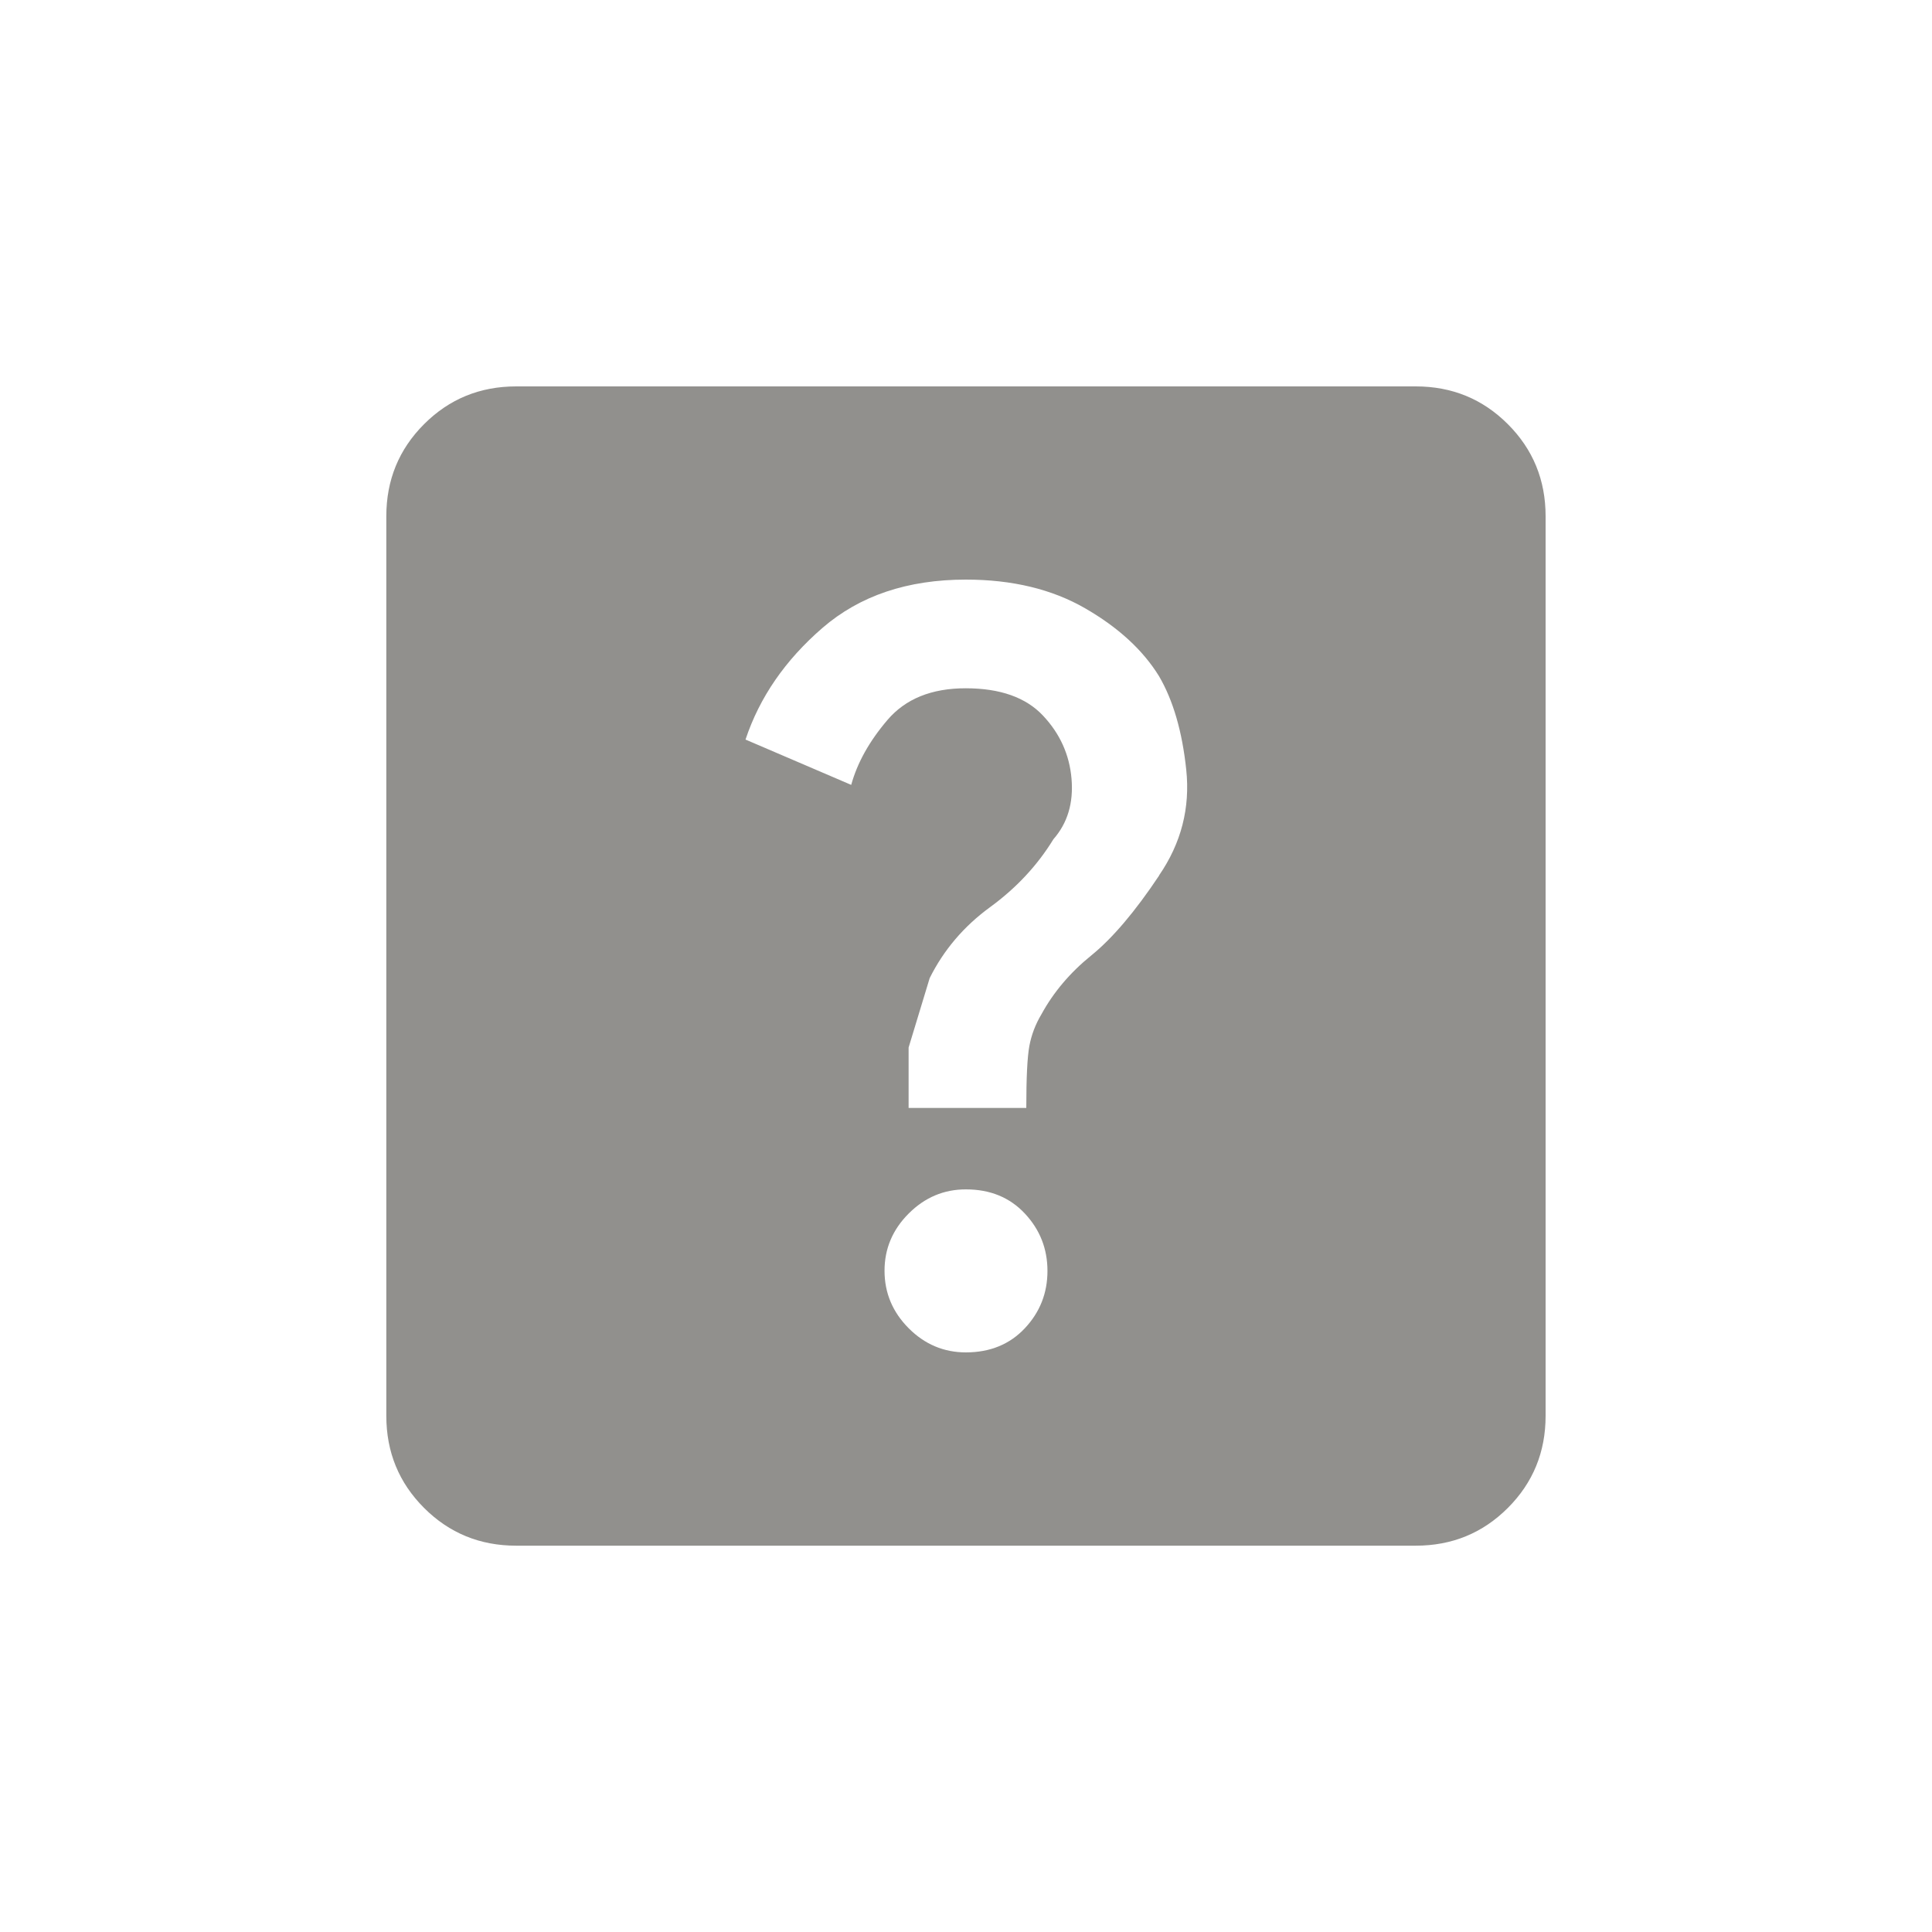 <!-- Generated by IcoMoon.io -->
<svg version="1.1" xmlns="http://www.w3.org/2000/svg" width="24" height="24" viewBox="0 0 24 24">
<title>help_center</title>
<path fill="#91908d" d="M17.587 4.8h-11.175q-0.675 0-1.144 0.469t-0.469 1.144v11.175q0 0.675 0.469 1.144t1.144 0.469h11.175q0.675 0 1.144-0.469t0.469-1.144v-11.175q0-0.675-0.469-1.144t-1.144-0.469zM12 16.8q-0.413 0-0.712-0.3t-0.3-0.712 0.3-0.713 0.712-0.3q0.45 0 0.731 0.3t0.281 0.713-0.281 0.712-0.731 0.3zM14.4 10.875q-0.45 0.675-0.844 0.994t-0.619 0.731q-0.112 0.188-0.15 0.394t-0.038 0.769h-1.462v-0.75t0.262-0.863q0.262-0.525 0.75-0.881t0.787-0.844q0.263-0.3 0.225-0.75t-0.356-0.787-0.956-0.338-0.975 0.394-0.45 0.806l-1.313-0.563q0.262-0.787 0.956-1.387t1.781-0.6q0.863 0 1.481 0.356t0.919 0.844q0.263 0.45 0.338 1.162t-0.338 1.313z"></path>
</svg>
